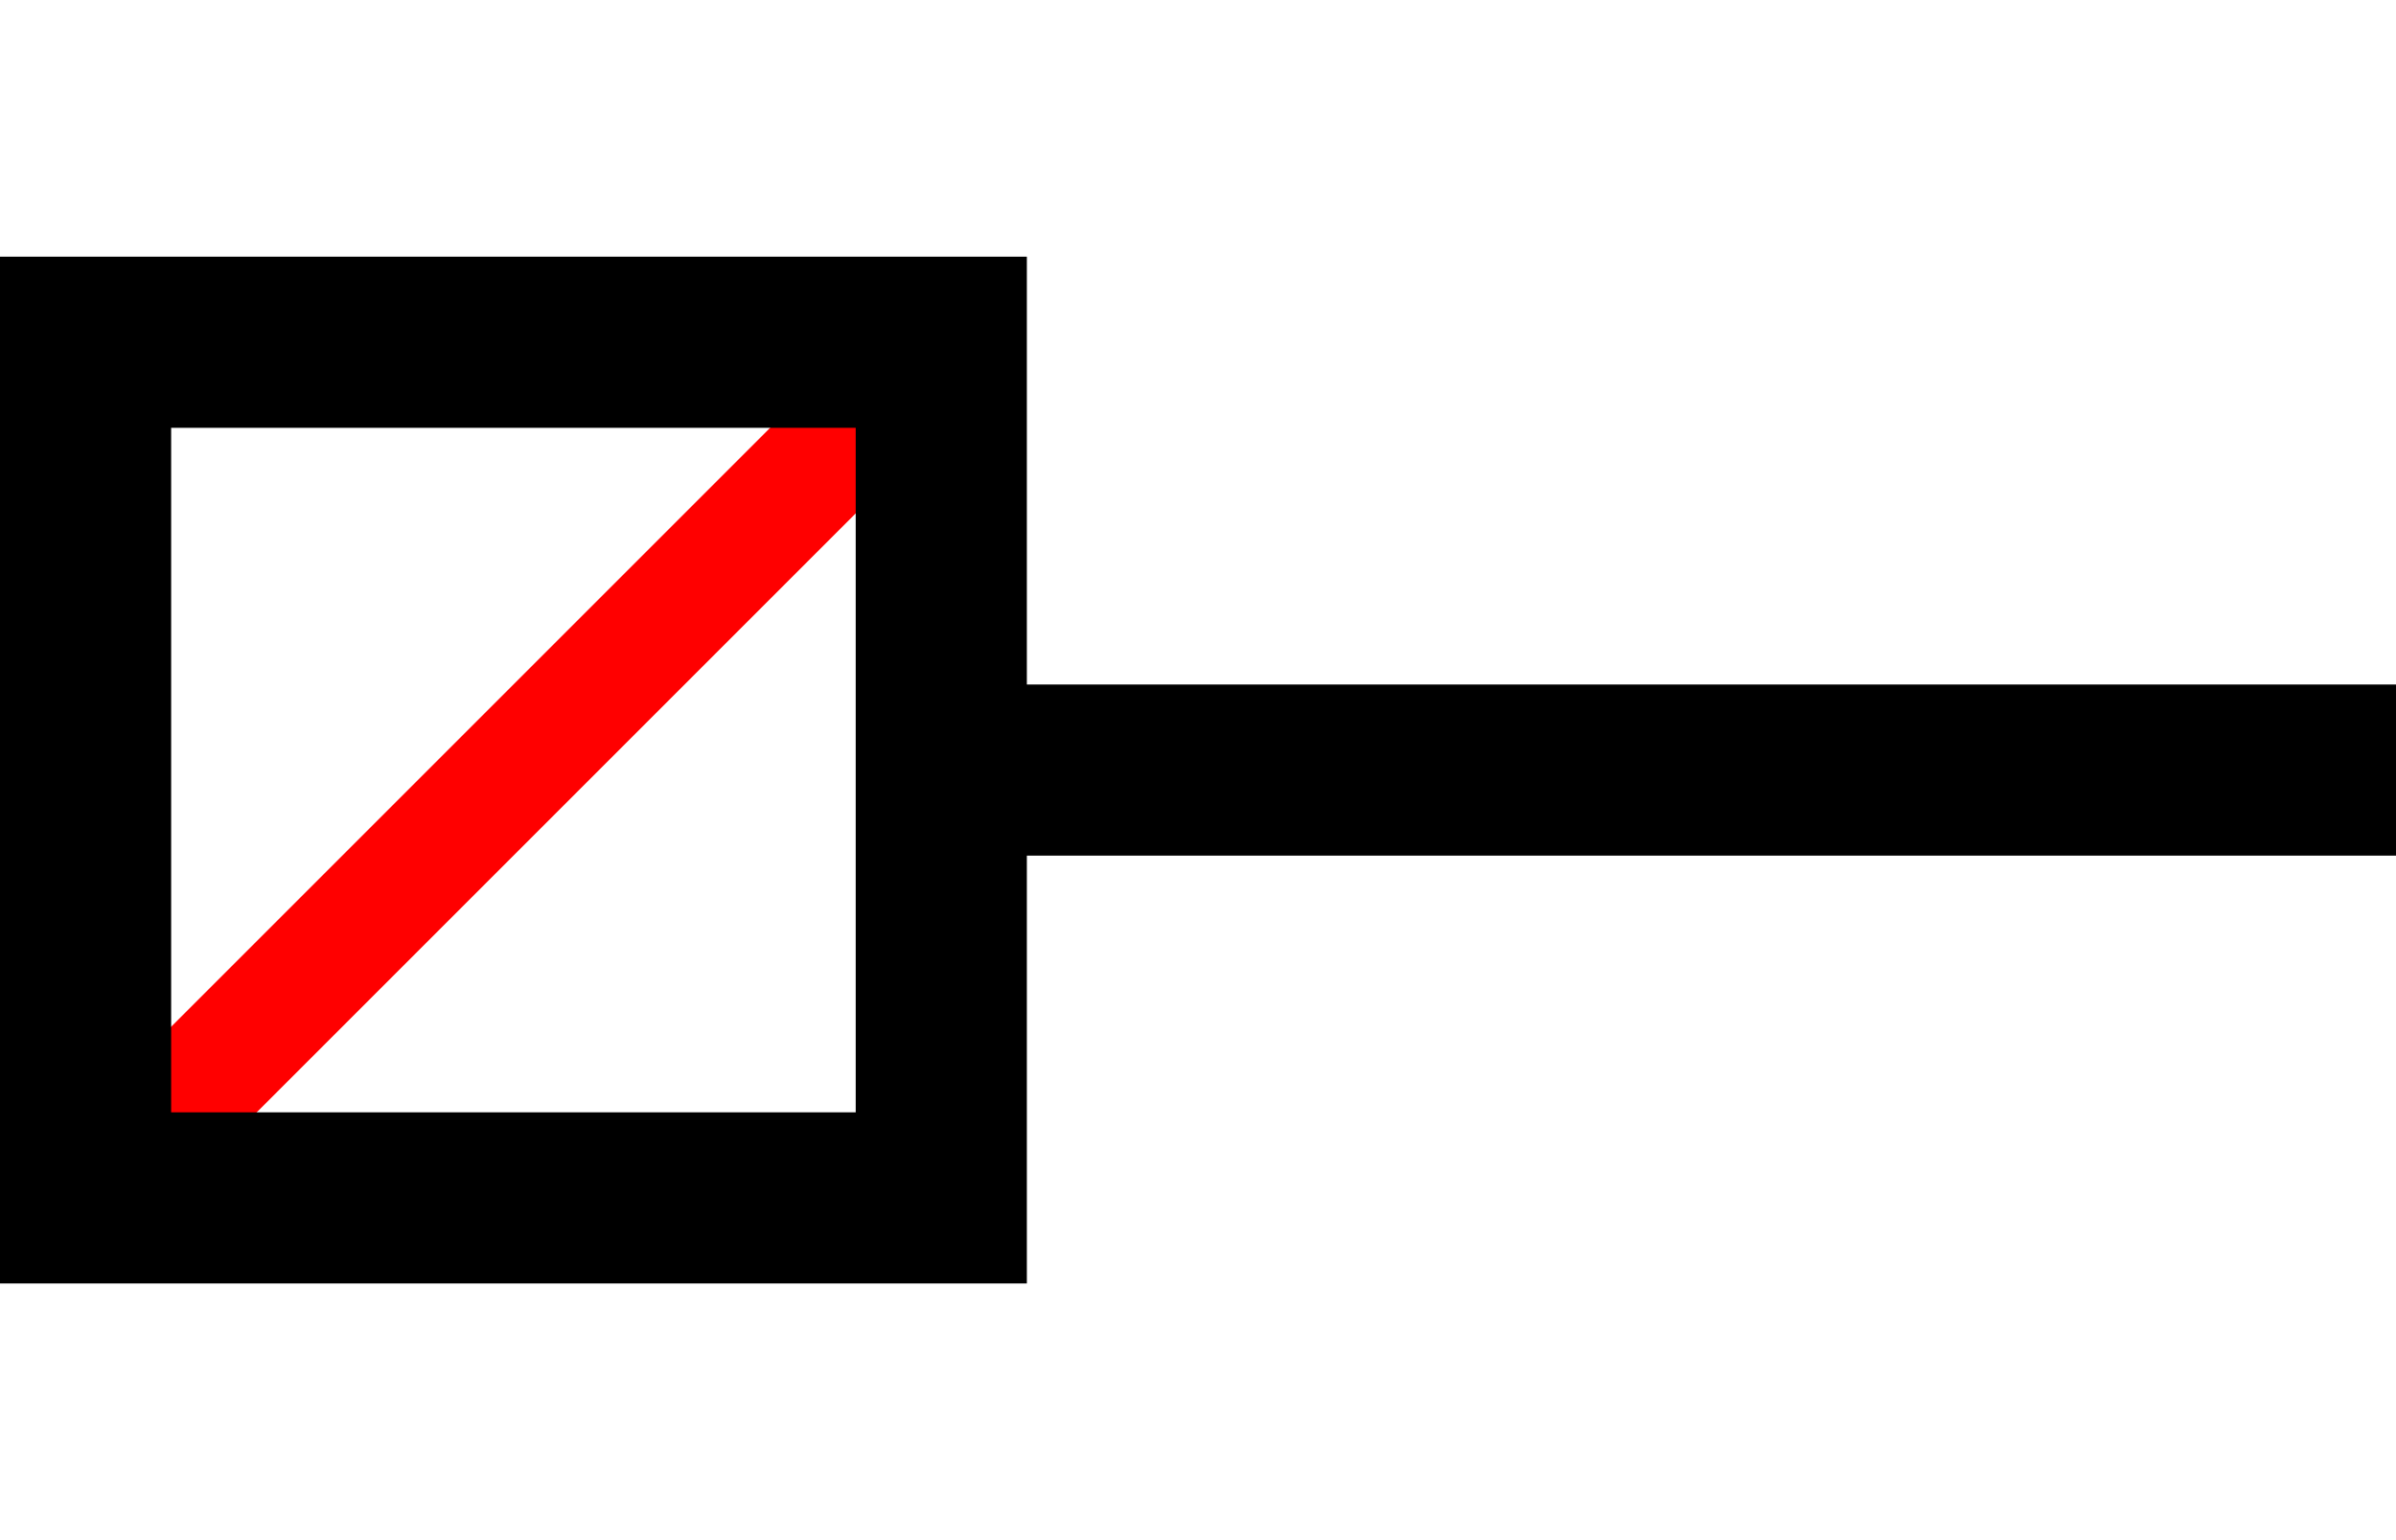 <?xml version="1.0" encoding="utf-8"?>
<svg version="1.1" xmlns="http://www.w3.org/2000/svg" xmlns:xlink="http://www.w3.org/1999/xlink" x="0px" y="0px"
	 viewBox="0 0 28 18" style="enable-background:new 0 0 28 18;" xml:space="preserve">
<style type="text/css">
	.st0{fill-rule:evenodd;clip-rule:evenodd;fill:#FF0000;}
	.st1{fill-rule:evenodd;clip-rule:evenodd;}
</style>
<path class="st0" d="M1,13l9-9l1,1l-9,9L1,13z" fill="currentColor"/>
<path class="st1" d="M12,8V3H0v12h12v-5h16V8H12z M10,13H2V5h8V13z" fill="currentColor"/>
</svg>
